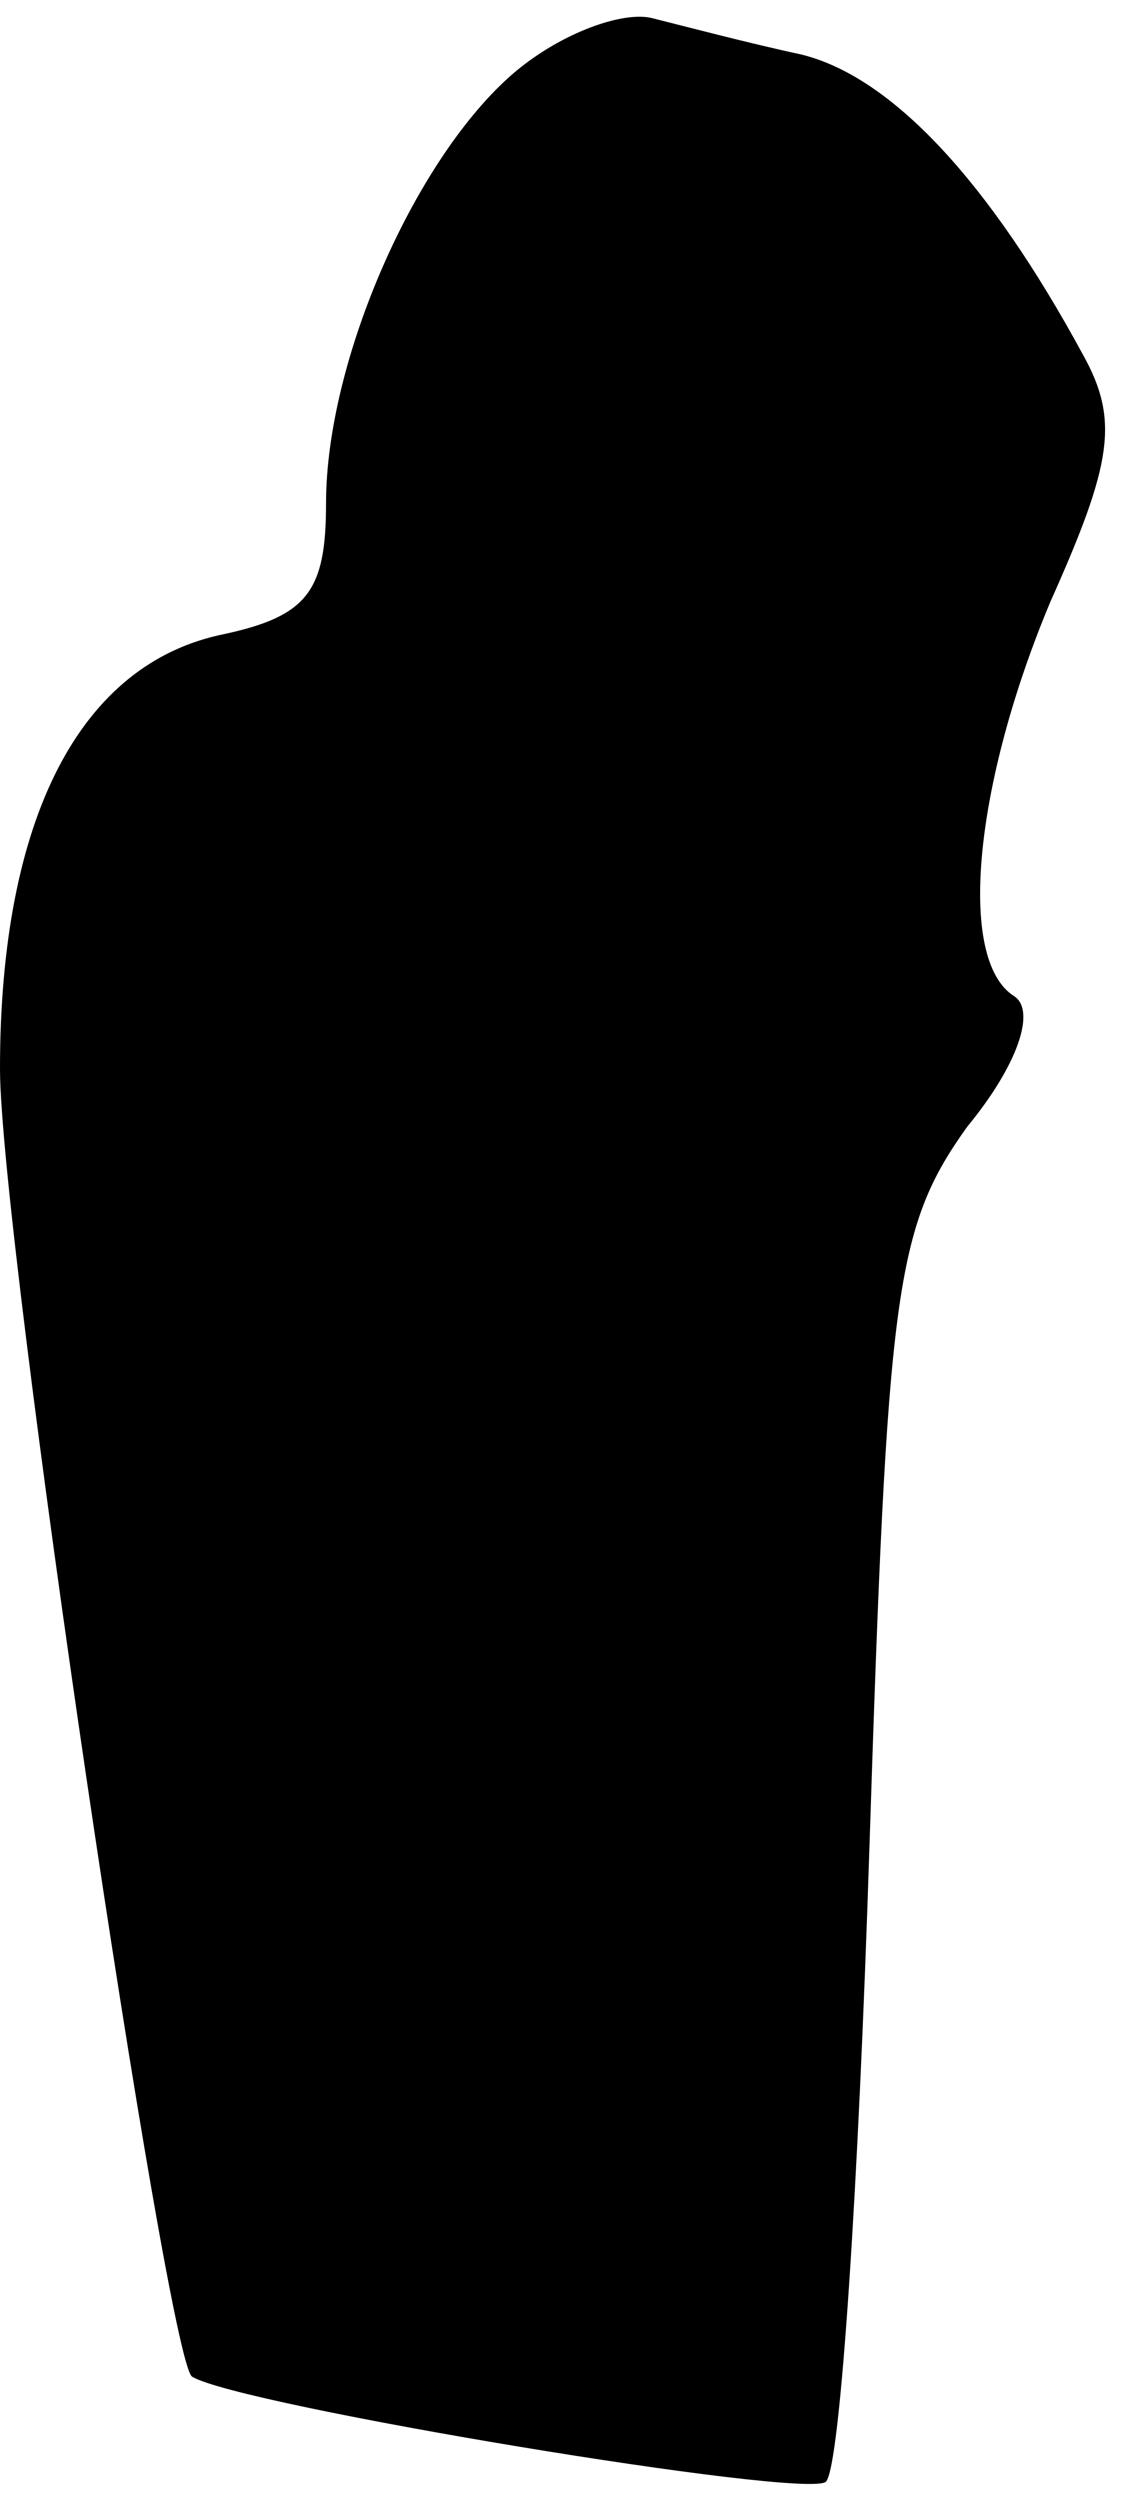 <?xml version="1.0" standalone="no"?>
<!DOCTYPE svg PUBLIC "-//W3C//DTD SVG 20010904//EN"
 "http://www.w3.org/TR/2001/REC-SVG-20010904/DTD/svg10.dtd">
<svg version="1.0" xmlns="http://www.w3.org/2000/svg"
 width="31pt" height="69pt" viewBox="0 0 31 69"
 preserveAspectRatio="xMidYMid meet">
<g transform="translate(0,69) scale(0.1,-0.1)"
fill="#000000" stroke="none">
<path fill="#000000" stroke="none" d="M142 670 c-27 -23 -52 -79 -52 -119 0
-24 -5 -31 -28 -36 -40 -8 -62 -51 -62 -120 0 -46 46 -356 53 -361 13 -8 170
-34 175 -29 4 4 9 82 12 175 5 154 7 171 27 199 14 17 19 32 13 36 -16 10 -11
59 10 109 17 38 19 50 9 68 -26 48 -53 77 -78 83 -14 3 -33 8 -41 10 -8 2 -25
-4 -38 -15z"/>
</g>
</svg>
